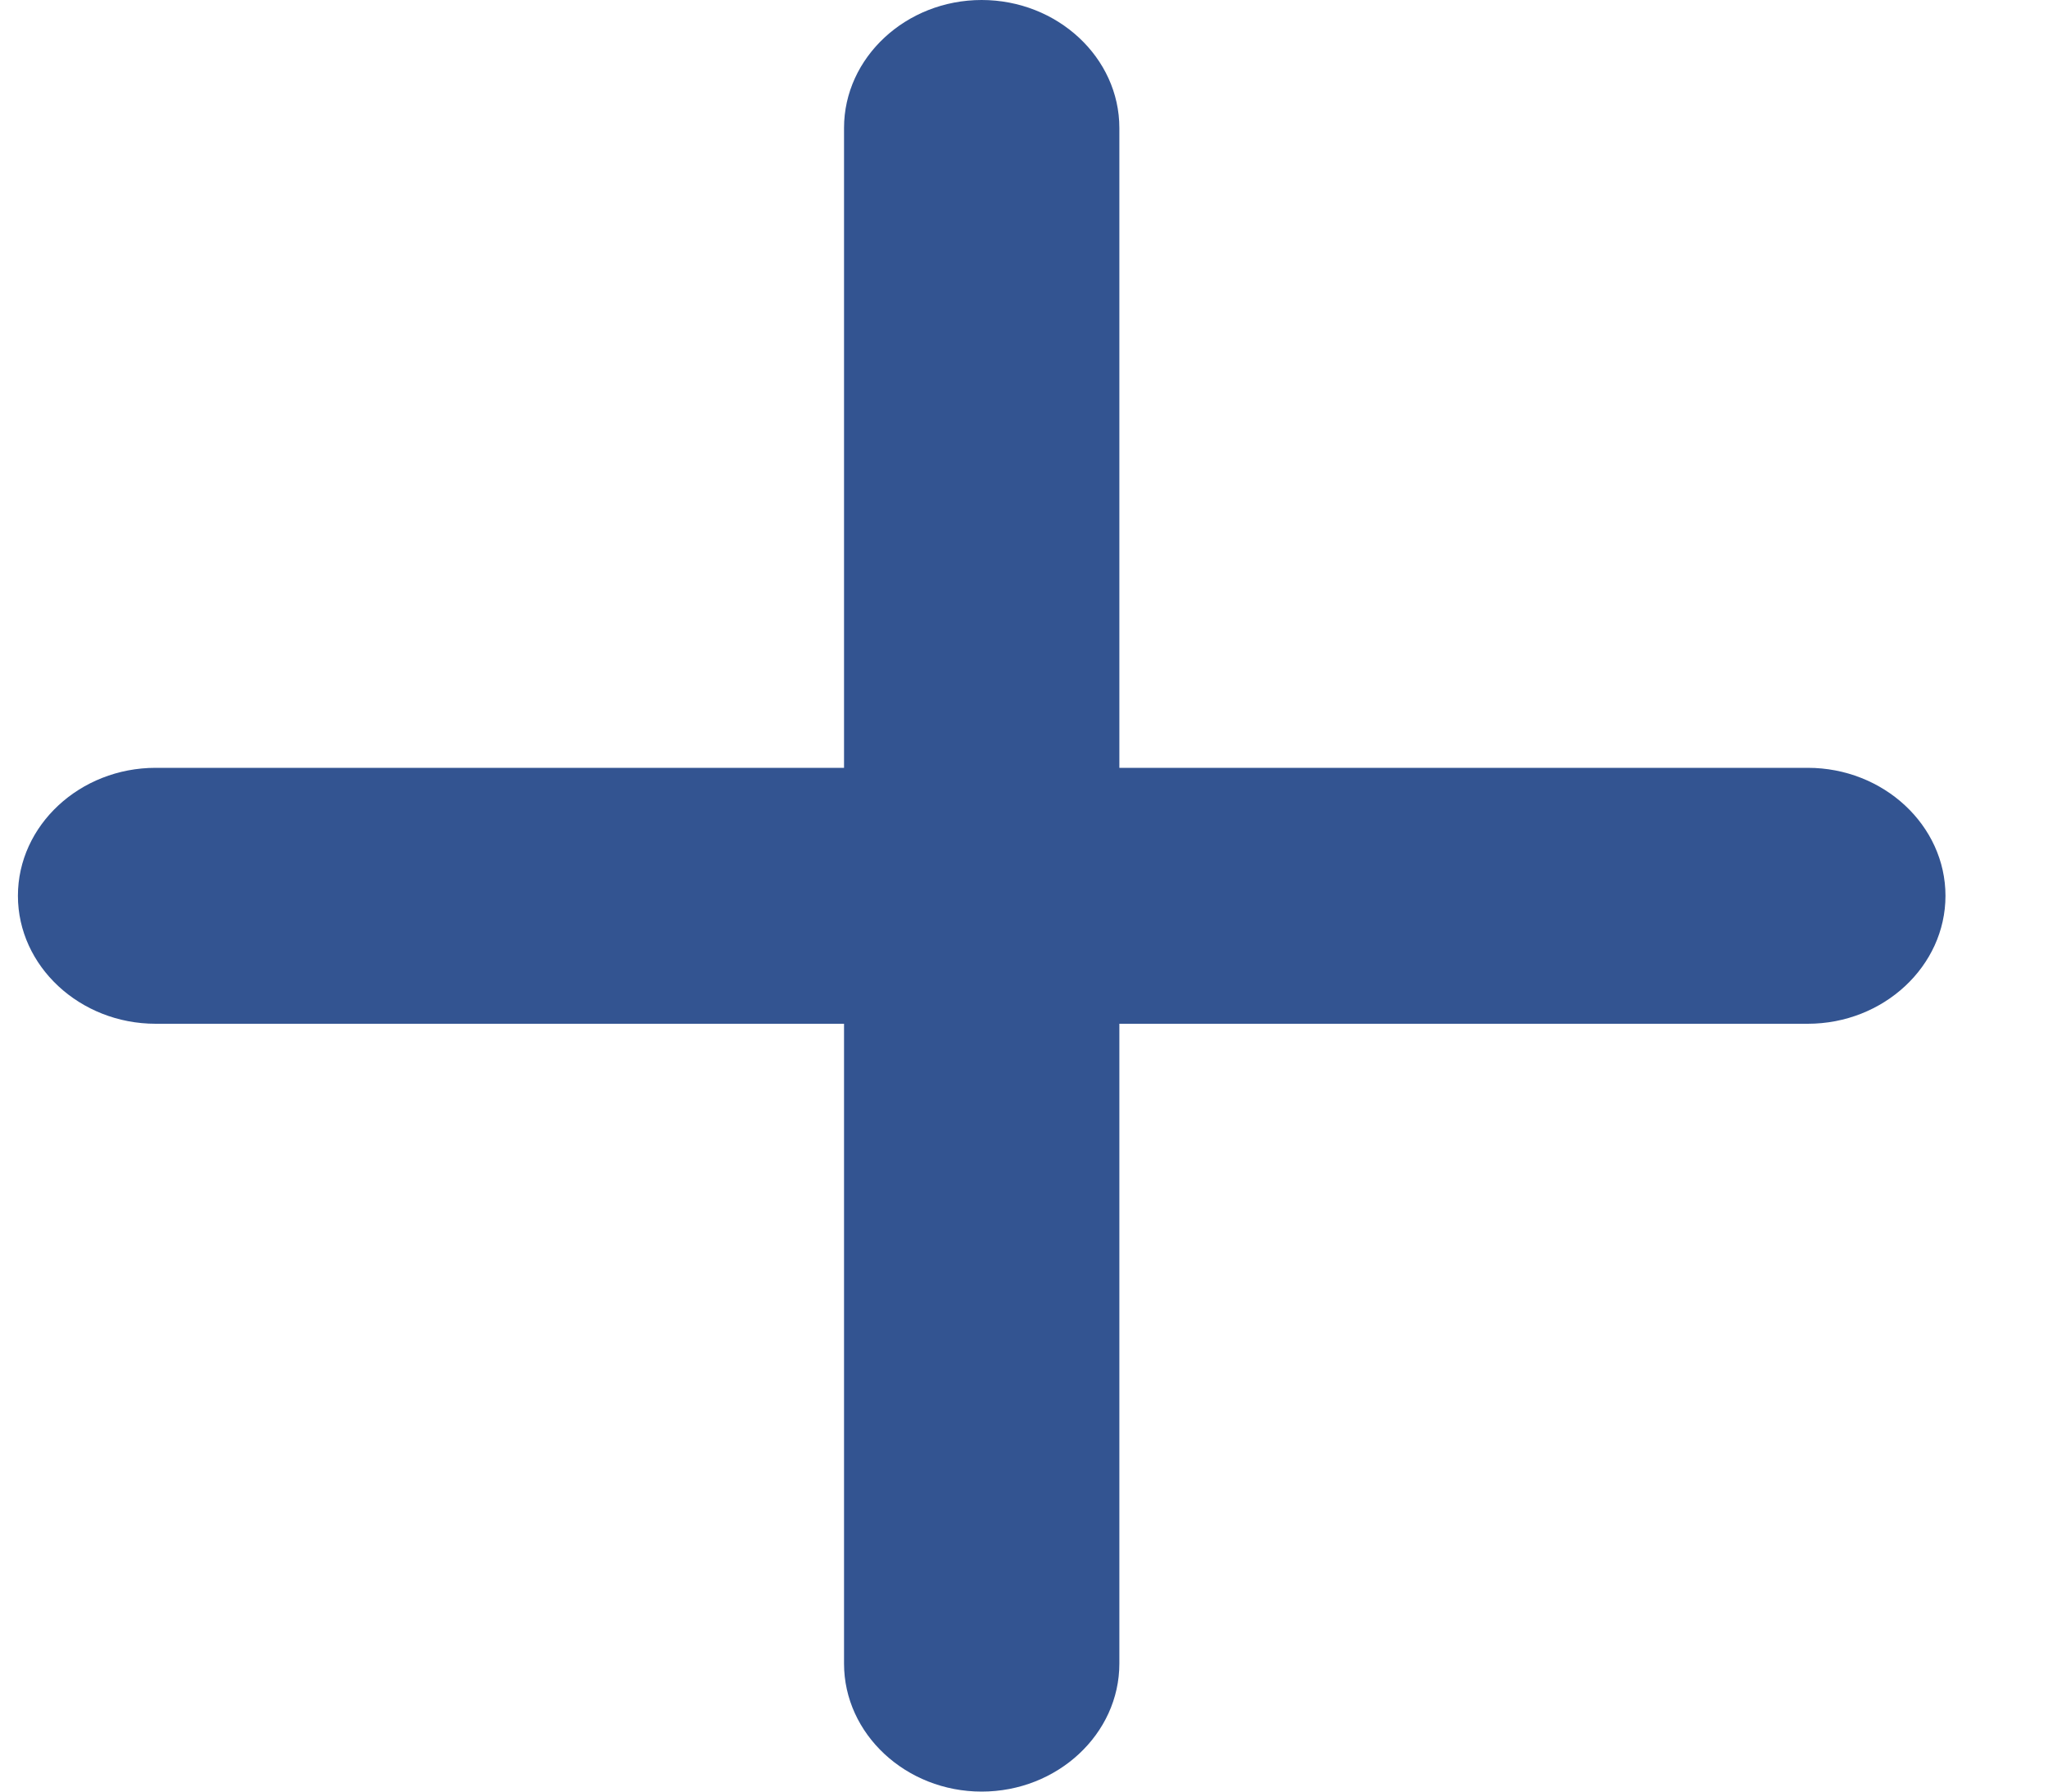 <svg xmlns="http://www.w3.org/2000/svg" width="16" height="14" viewBox="0 0 16 14"><g><g><g><path fill="#335491" d="M14.123 8H8.745v5c0 .55-.484 1-1.076 1-.591 0-1.075-.45-1.075-1V8H1.216C.624 8 .14 7.55.14 7s.484-1 1.076-1h5.378V1c0-.55.484-1 1.075-1 .592 0 1.076.45 1.076 1v5h5.378c.592 0 1.076.45 1.076 1s-.484 1-1.076 1z"/></g></g></g></svg>